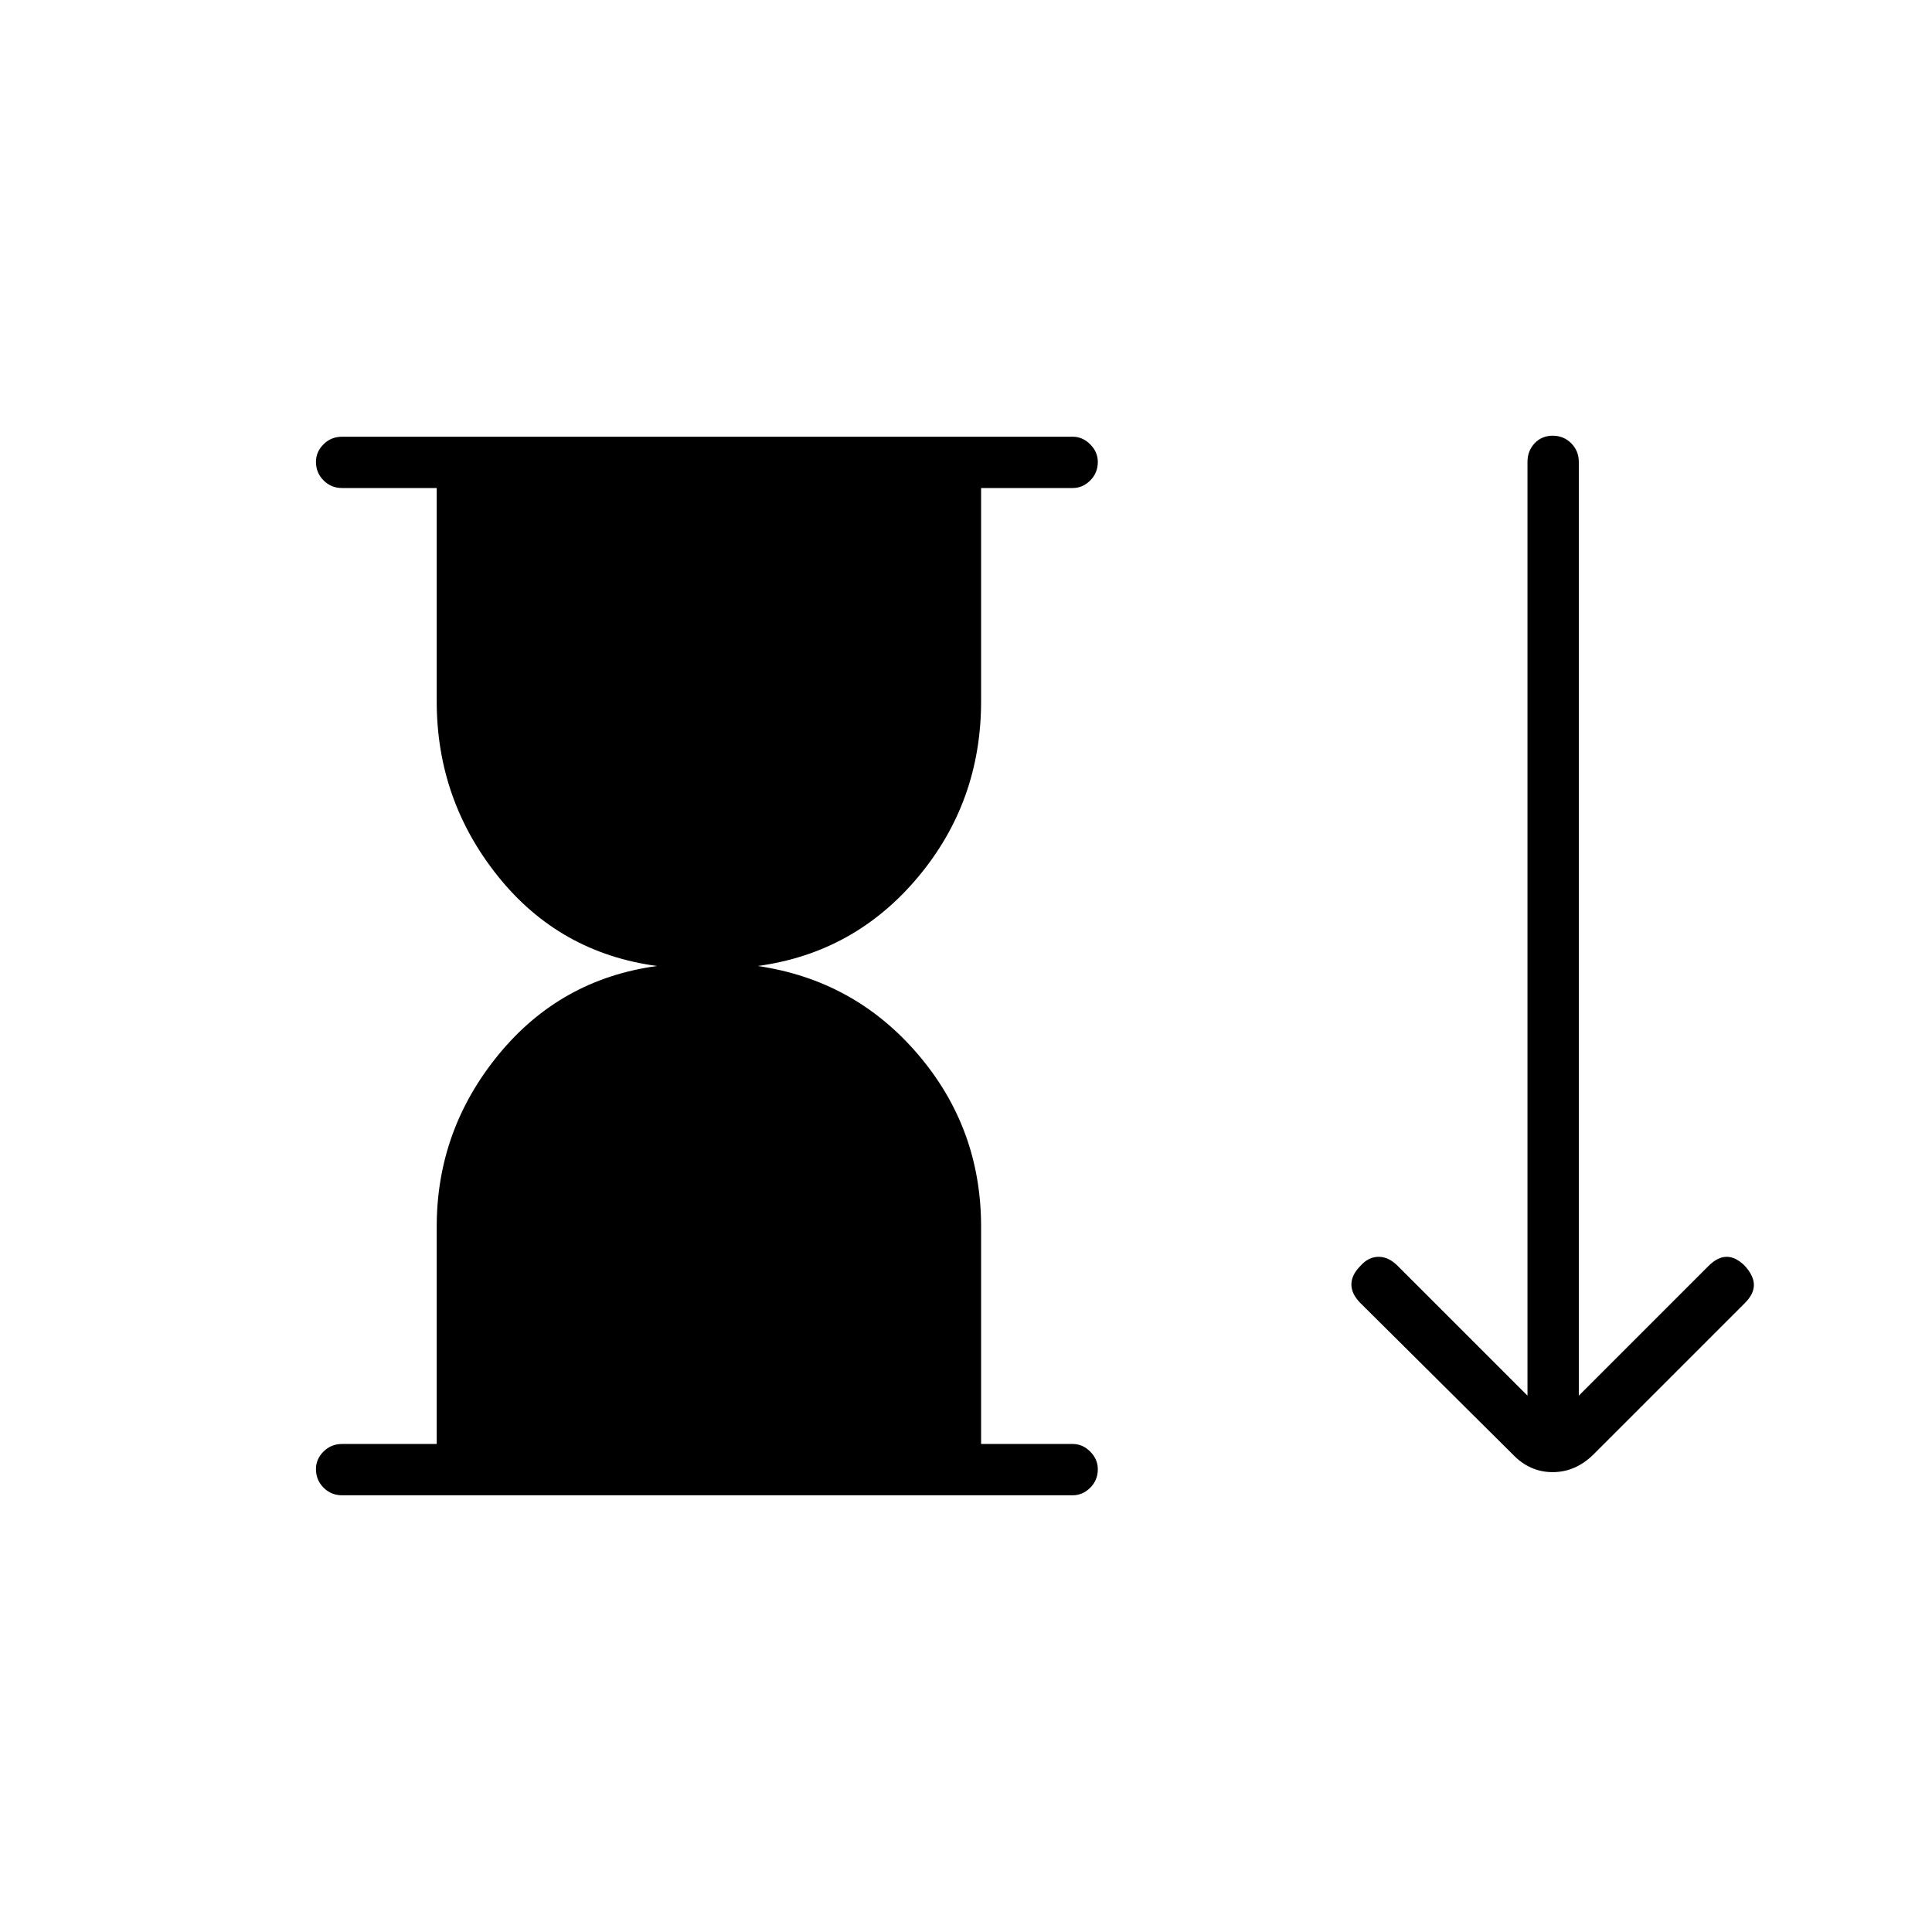 <svg xmlns="http://www.w3.org/2000/svg" height="24" viewBox="0 -960 960 960" width="24"><path d="m751.5-237.5-75.5-75q-4.5-4.5-4.5-9.25T676-331q4-4.5 9-4.5t9.5 4.5l64.5 64.5v-464q0-5.45 3.54-9.22 3.53-3.78 9-3.78 5.46 0 9.21 3.78 3.75 3.77 3.75 9.22v464L849-331q4.5-4.5 9-4.5t9 4.5q4.5 5 4.5 9.5t-4.5 9l-75 75q-9 9-20.5 9t-20-9Zm-534.5-5v-108q0-48 30.75-85.5t78.75-44q-48.5-6.5-79-44.5t-30.5-87v-106h-47q-5.45 0-9.23-3.79-3.77-3.78-3.77-9.25 0-4.96 3.77-8.71Q164.55-743 170-743h363q4.95 0 8.72 3.79 3.78 3.78 3.78 8.75 0 5.46-3.78 9.21-3.77 3.75-8.72 3.75h-45.5v106q0 50-31.5 87.5t-79.5 44q48 7 79.5 43.75t31.5 85.75v108H533q4.95 0 8.72 3.79 3.78 3.78 3.78 8.75 0 5.46-3.78 9.21Q537.95-217 533-217H170q-5.45 0-9.23-3.79-3.77-3.78-3.77-9.25 0-4.96 3.77-8.71 3.78-3.75 9.23-3.75h47Z"/></svg>
